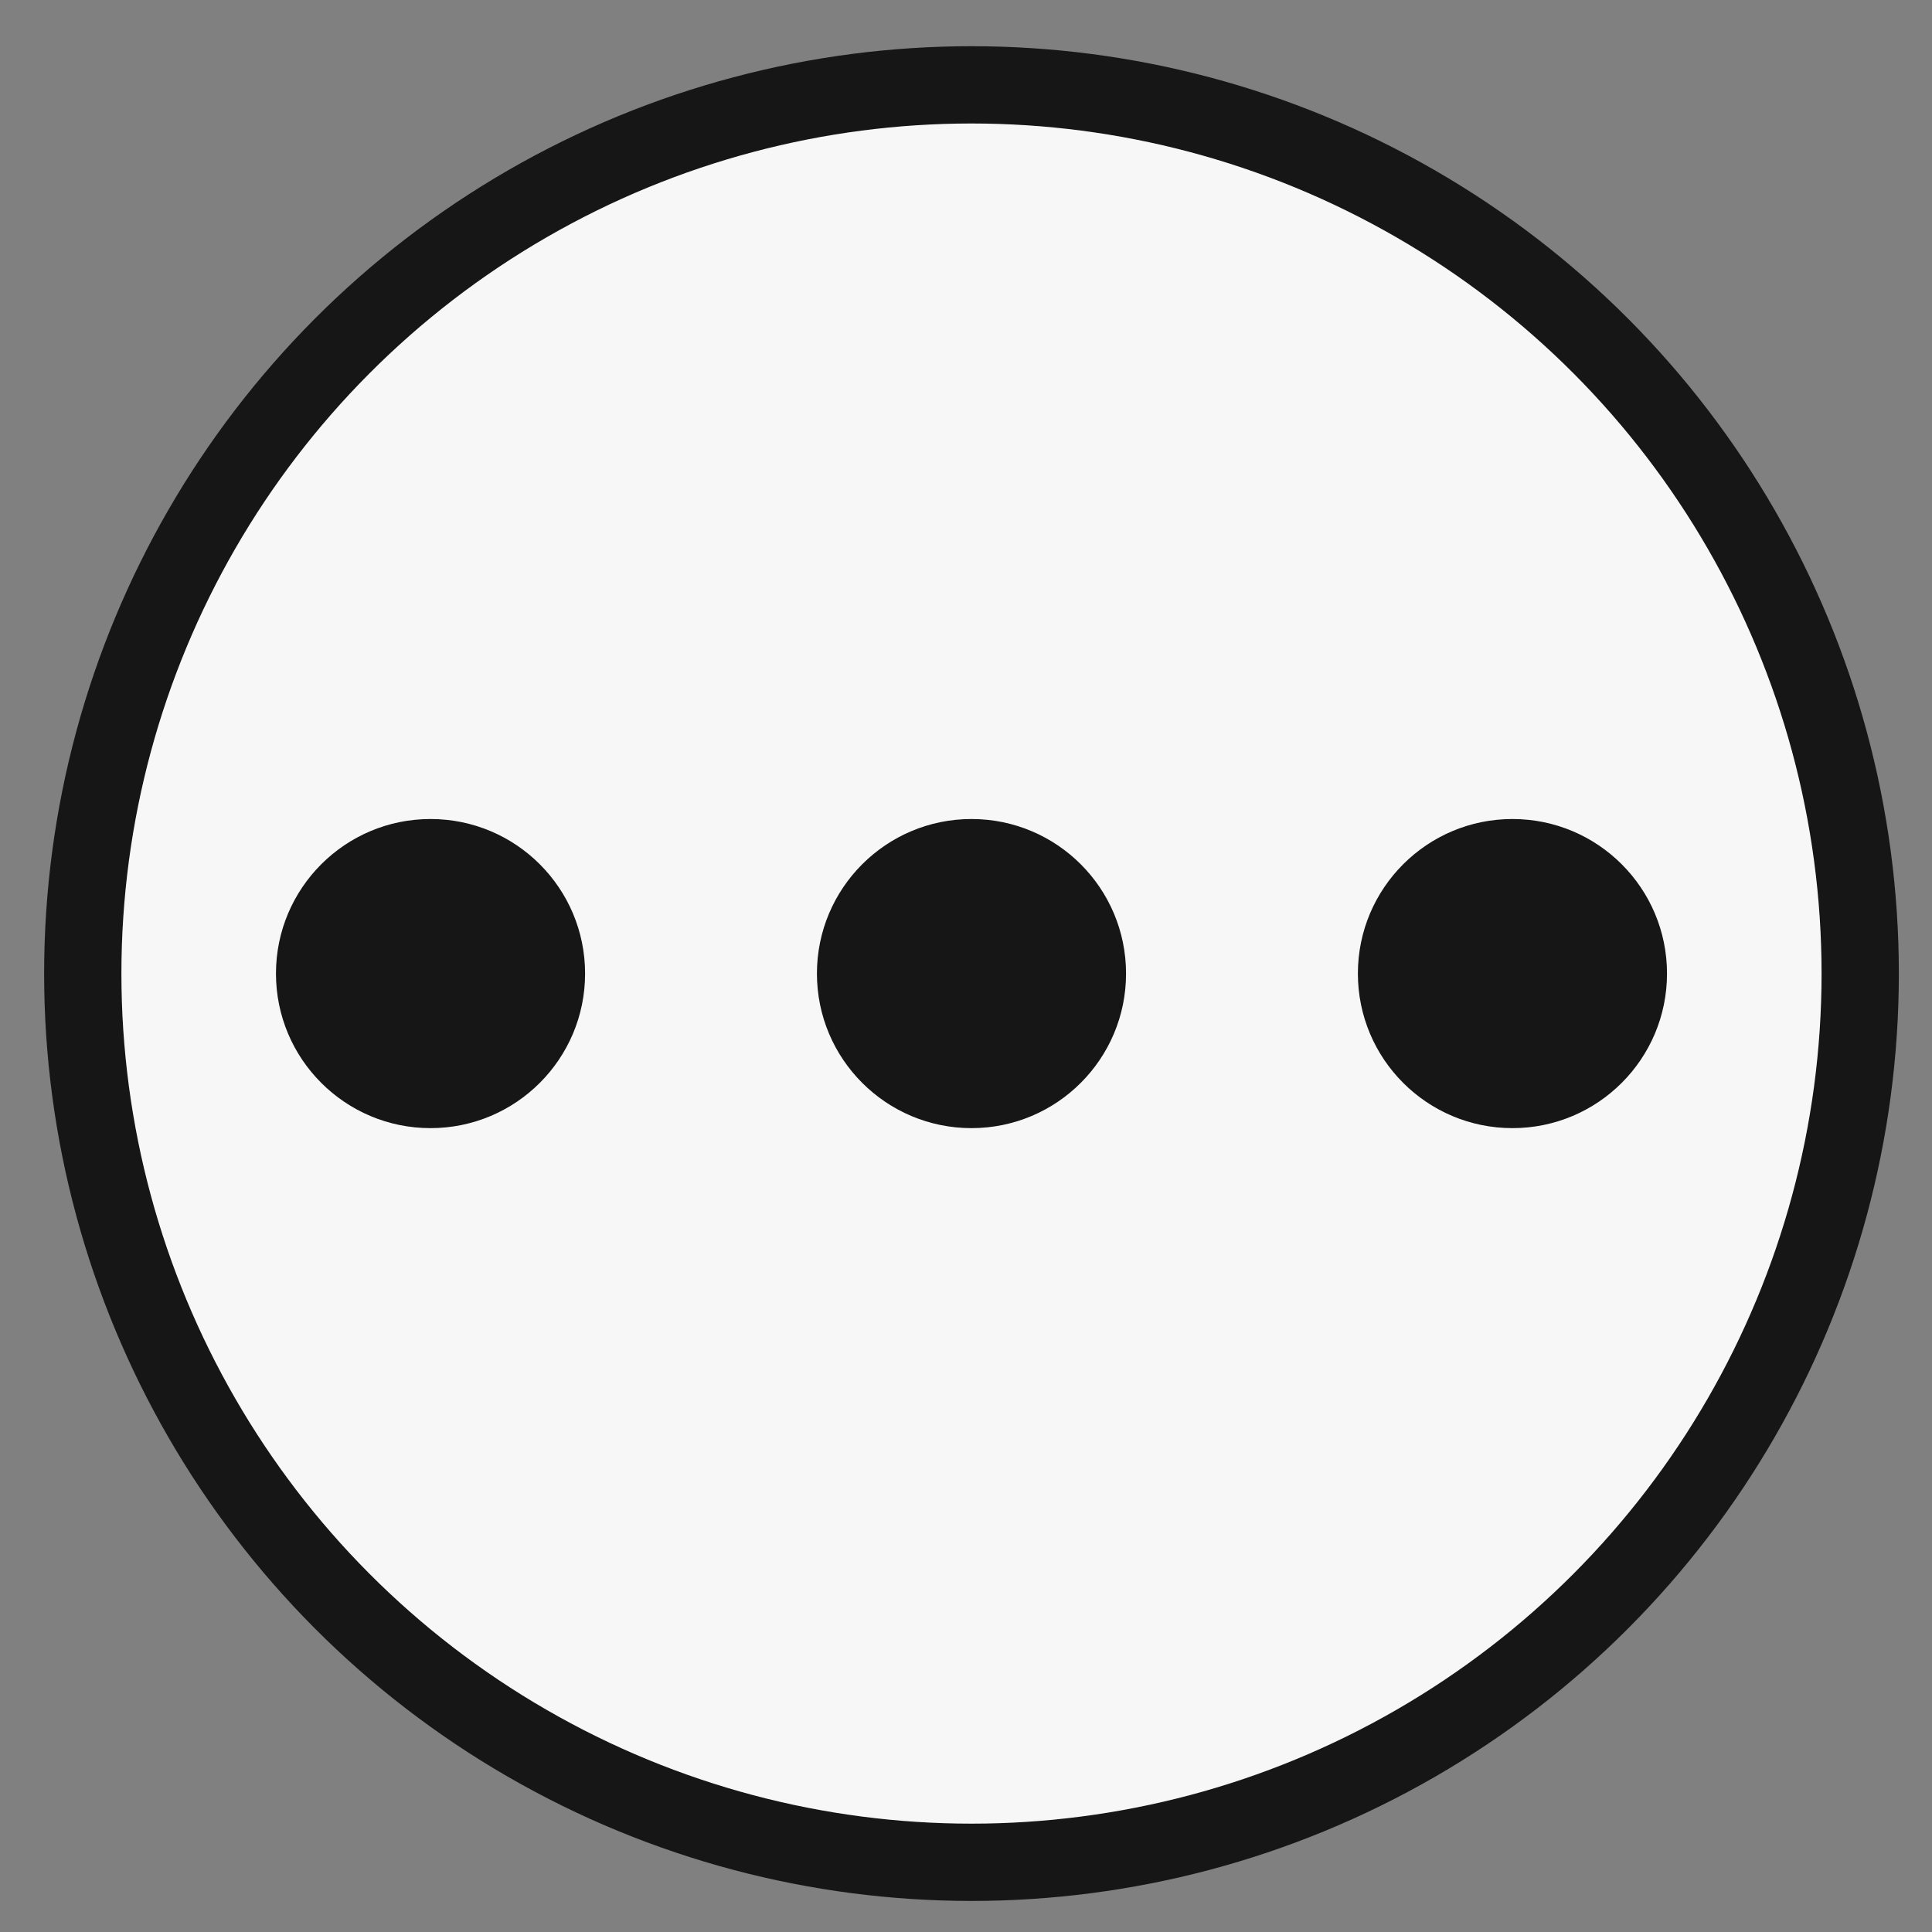 <svg width="25" height="25" viewBox="0 0 25 25" fill="none" xmlns="http://www.w3.org/2000/svg">
<rect x="0" y="0" width="25" height="25" fill="#808080" stroke="none"/>
<circle cx="12.571" cy="12.598" r="11.5" fill="#F7F7F7" stroke="#161616"/>
<circle cx="5.571" cy="12.598" r="2" fill="#161616"/>
<circle cx="12.571" cy="12.598" r="2" fill="#161616"/>
<circle cx="19.571" cy="12.598" r="2" fill="#161616"/>
</svg>
